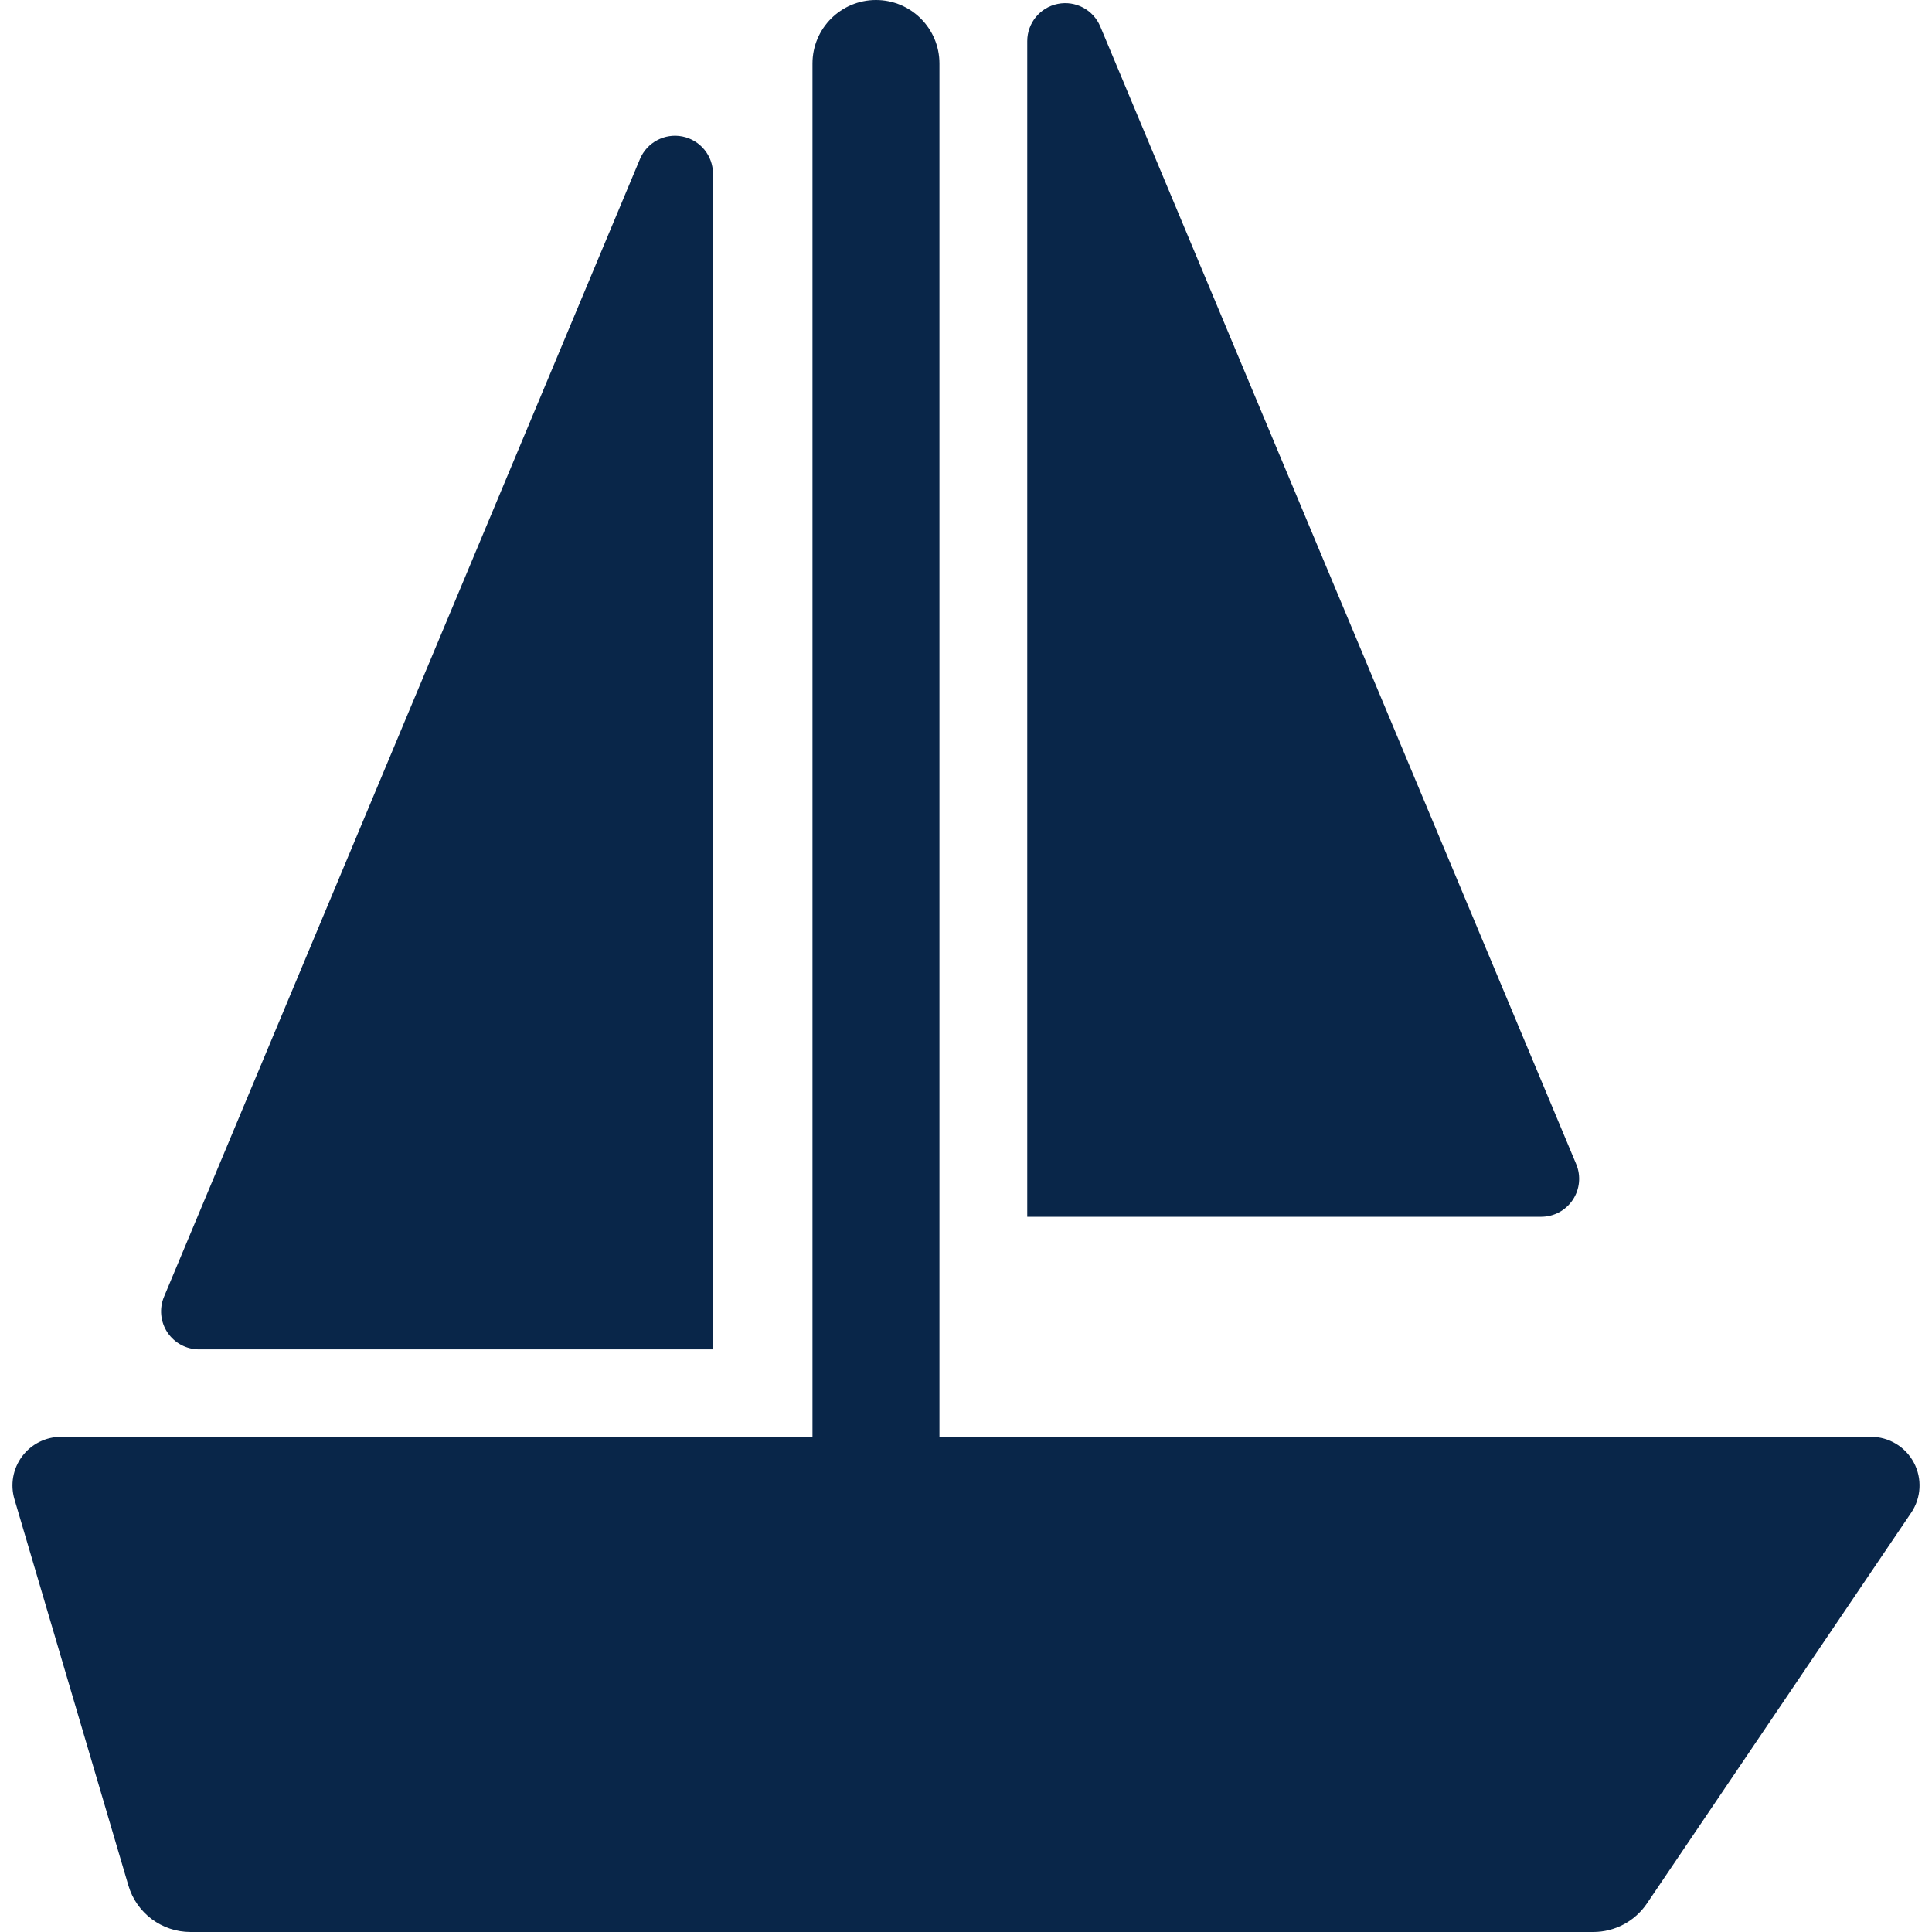 <!DOCTYPE svg PUBLIC "-//W3C//DTD SVG 1.1//EN" "http://www.w3.org/Graphics/SVG/1.1/DTD/svg11.dtd">
<!-- Uploaded to: SVG Repo, www.svgrepo.com, Transformed by: SVG Repo Mixer Tools -->
<svg fill="#092649" height="800px" width="800px" version="1.1" id="Layer_1" xmlns="http://www.w3.org/2000/svg" xmlns:xlink="http://www.w3.org/1999/xlink" viewBox="0 0 512 512" xml:space="preserve">
<g id="SVGRepo_bgCarrier" stroke-width="0"/>
<g id="SVGRepo_tracerCarrier" stroke-linecap="round" stroke-linejoin="round"/>
<g id="SVGRepo_iconCarrier"> <g> <g> <path d="M507.193,387.618c-2.237-4.214-6.617-6.847-11.388-6.847H248.963V16.823C248.963,7.532,241.431,0,232.14,0 s-16.823,7.532-16.823,16.823v363.948H16.195c-4.066,0-7.892,1.917-10.326,5.174c-2.434,3.256-3.191,7.468-2.04,11.368 l30.2,102.385C36.181,506.992,42.878,512,50.485,512h371.749c5.696,0,11.021-2.827,14.213-7.547l70.039-103.567 C509.158,396.935,509.429,391.831,507.193,387.618z"/> </g> </g> <g> <g> <path d="M417.707,308.508L291.584,7.012c-1.851-4.424-6.565-6.929-11.268-5.984s-8.085,5.074-8.085,9.869v311.564h136.19 c3.367,0,6.512-1.686,8.379-4.49C418.666,315.168,419.007,311.616,417.707,308.508z"/> </g> </g> <g> <g> <path d="M180.861,36.168c-4.701-0.943-9.417,1.56-11.268,5.984L43.469,343.65c-1.3,3.108-0.96,6.66,0.907,9.463 c1.866,2.804,5.011,4.488,8.379,4.488h136.19V46.038C188.946,41.242,185.562,37.112,180.861,36.168z"/> </g> </g> </g>
</svg>